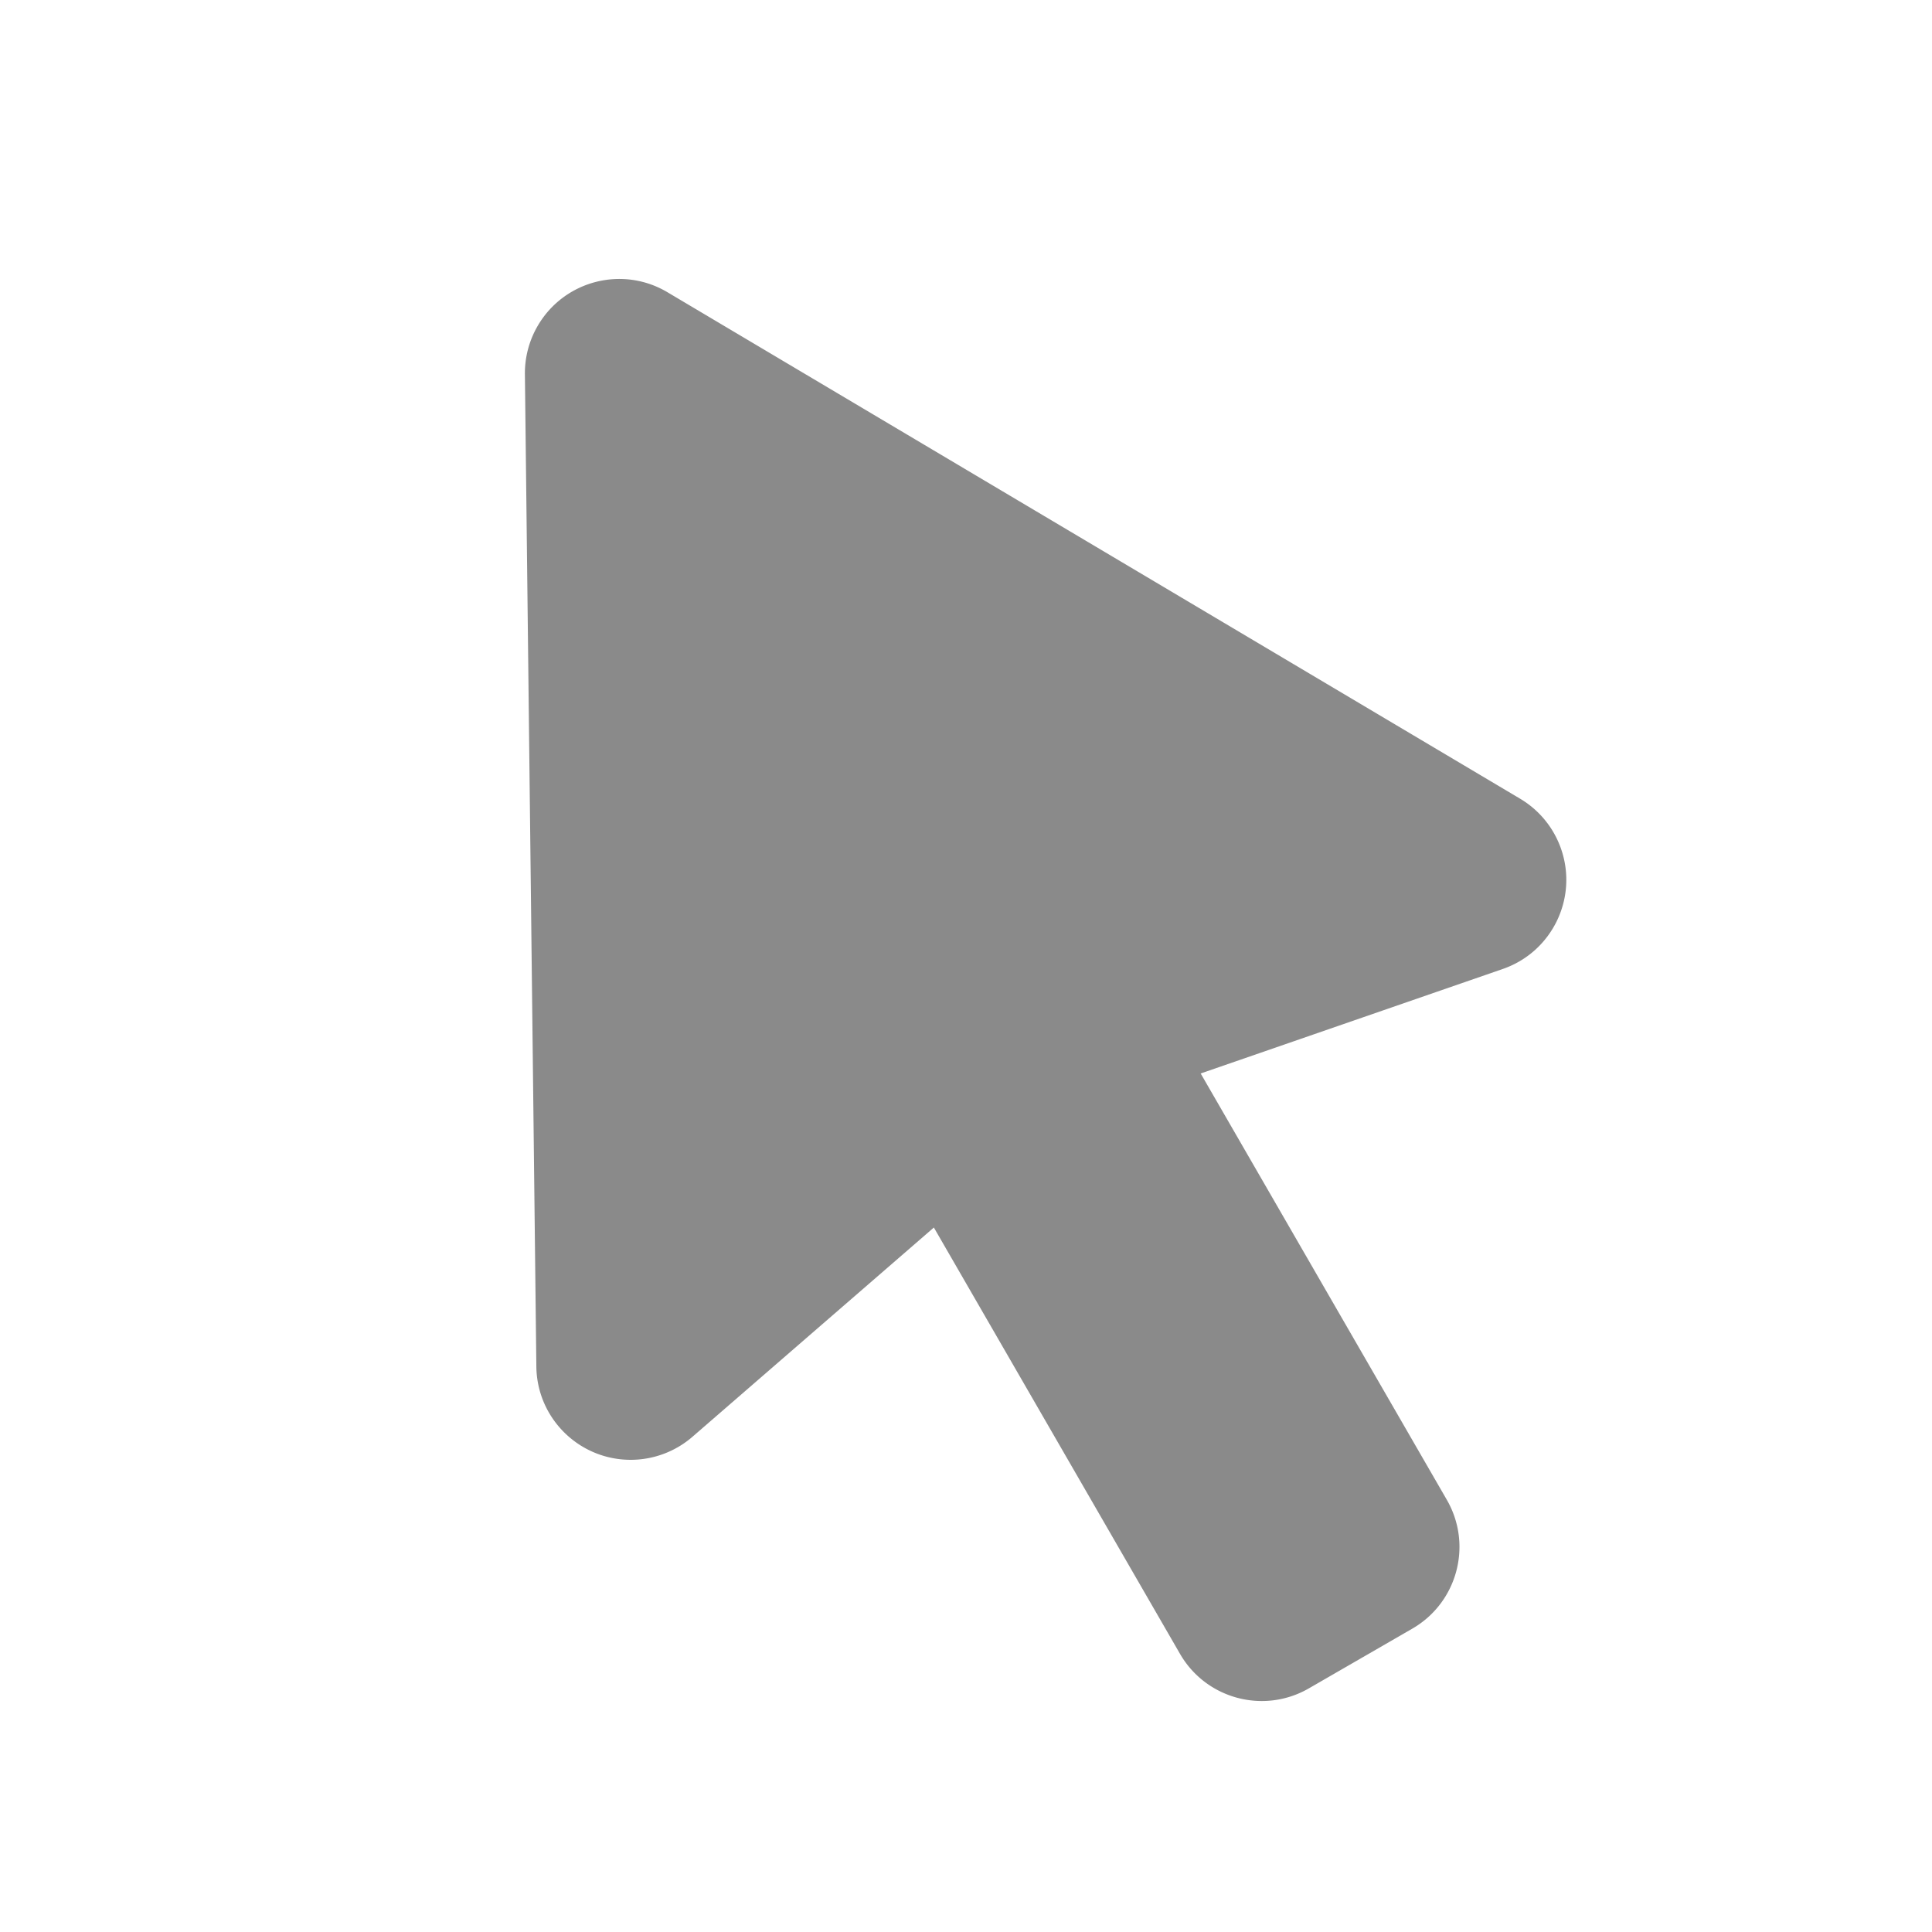 <?xml version="1.0" standalone="no"?><!DOCTYPE svg PUBLIC "-//W3C//DTD SVG 1.1//EN" "http://www.w3.org/Graphics/SVG/1.1/DTD/svg11.dtd"><svg t="1729664393707" class="icon" viewBox="0 0 1024 1024" version="1.1" xmlns="http://www.w3.org/2000/svg" p-id="4342" xmlns:xlink="http://www.w3.org/1999/xlink" width="200" height="200"><path d="M278.209 198.442l6.069 525.867c0.319 27.612 22.961 49.738 50.574 49.42a50 50 0 0 0 32.173-12.216l127.94-110.903 130.458 225.959c13.807 23.914 44.386 32.108 68.3 18.301l54.816-31.648c23.915-13.807 32.108-44.386 18.301-68.3l-130.457-225.96 160.128-55.387c26.097-9.026 39.935-37.5 30.908-63.597a50 50 0 0 0-21.718-26.644L353.74 154.877c-23.742-14.102-54.42-6.288-68.523 17.454a50 50 0 0 0-7.008 26.111z" fill="#8a8a8a" p-id="4343"></path></svg>